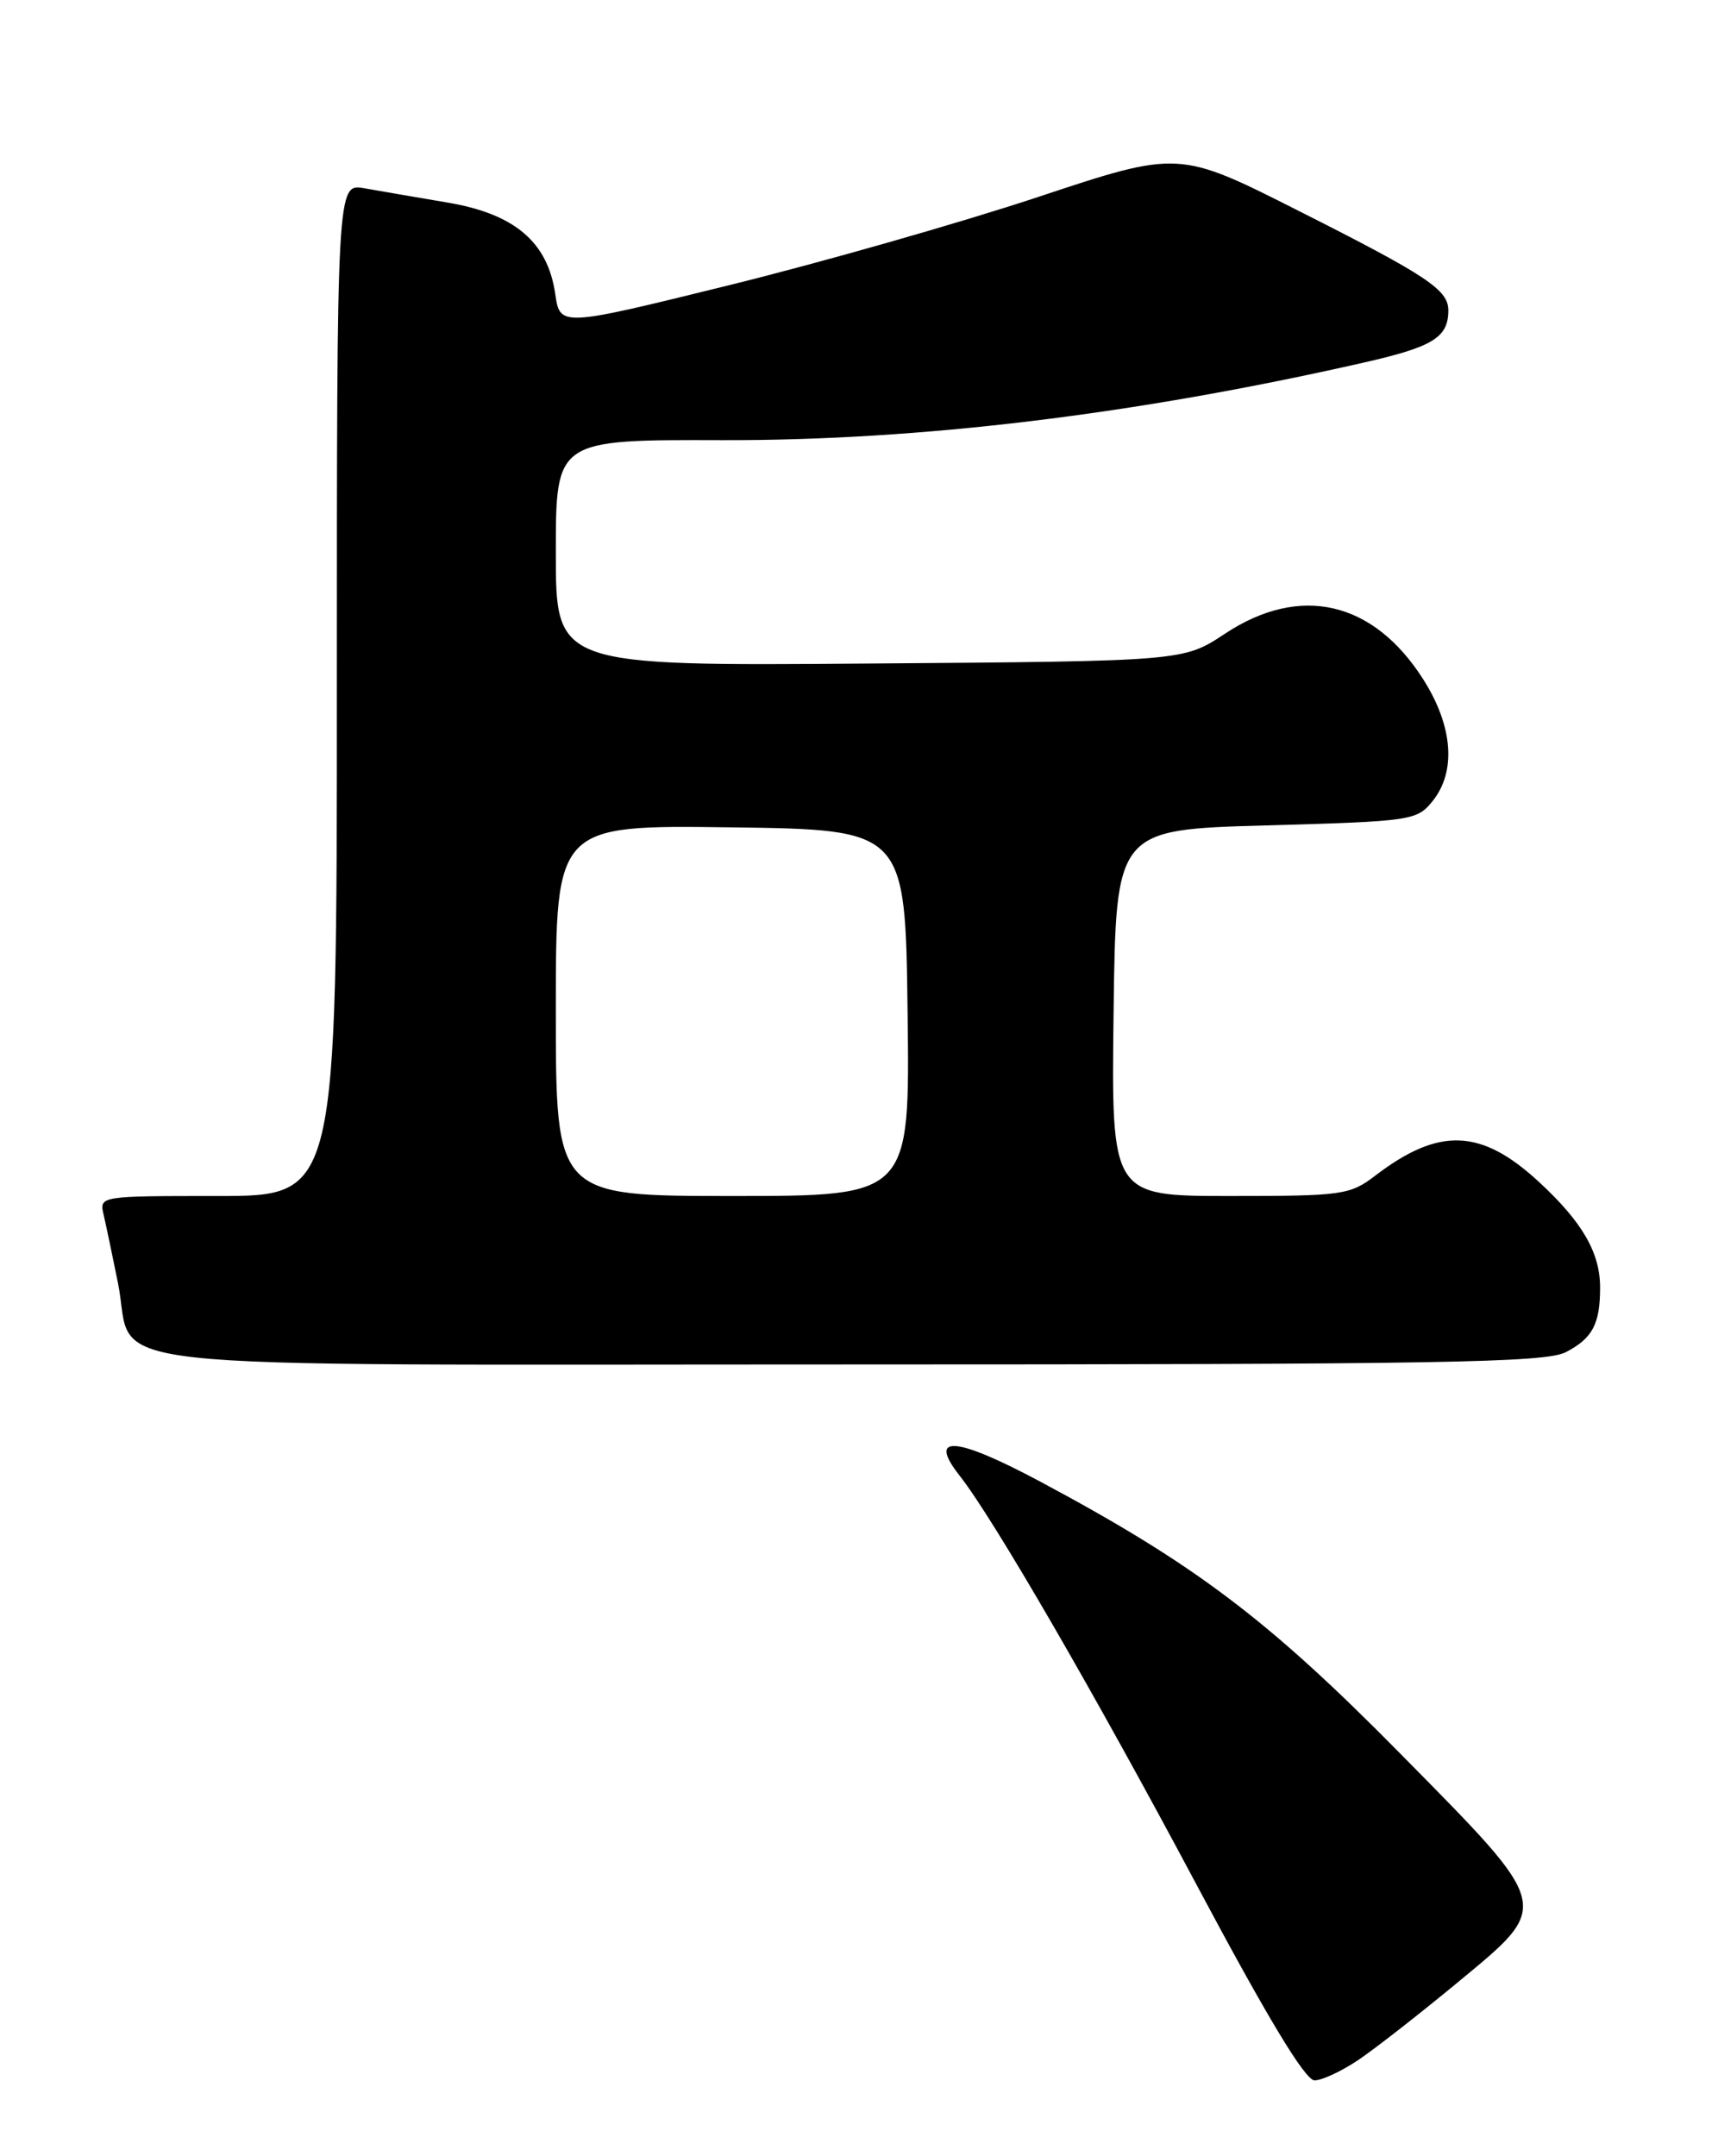 <?xml version="1.0" encoding="UTF-8" standalone="no"?>
<!DOCTYPE svg PUBLIC "-//W3C//DTD SVG 1.1//EN" "http://www.w3.org/Graphics/SVG/1.1/DTD/svg11.dtd" >
<svg xmlns="http://www.w3.org/2000/svg" xmlns:xlink="http://www.w3.org/1999/xlink" version="1.1" viewBox="0 0 204 256">
 <g >
 <path fill="currentColor"
d=" M 161.35 244.54 C 163.35 243.18 168.59 239.09 172.99 235.45 C 184.33 226.07 184.47 226.66 166.25 208.18 C 150.58 192.29 141.90 185.73 123.52 175.91 C 113.43 170.52 110.07 170.28 113.96 175.22 C 117.99 180.35 129.96 201.01 142.07 223.75 C 150.48 239.54 154.98 247.00 156.09 247.00 C 156.99 247.00 159.35 245.89 161.35 244.54 Z  M 185.93 160.54 C 189.10 158.90 190.00 157.20 190.00 152.87 C 190.00 148.72 187.88 145.07 182.72 140.31 C 175.87 133.99 170.88 133.80 163.32 139.57 C 160.29 141.88 159.43 142.00 146.05 142.00 C 131.96 142.00 131.96 142.00 132.23 120.25 C 132.50 98.50 132.50 98.50 150.34 98.00 C 167.60 97.52 168.24 97.42 170.09 95.14 C 172.94 91.62 172.54 86.24 169.02 80.69 C 163.09 71.34 154.37 69.33 145.44 75.25 C 140.53 78.50 140.53 78.50 103.27 78.78 C 66.00 79.07 66.00 79.07 66.00 65.64 C 66.00 52.20 66.00 52.20 85.75 52.26 C 109.17 52.32 134.69 49.24 161.89 43.06 C 170.14 41.19 171.95 40.08 171.98 36.90 C 172.01 34.42 169.55 32.78 154.23 25.05 C 139.97 17.84 139.97 17.84 123.23 23.40 C 114.03 26.45 97.50 31.17 86.50 33.88 C 66.50 38.81 66.50 38.81 65.93 34.90 C 65.04 28.73 61.10 25.39 53.14 24.05 C 49.49 23.43 45.04 22.67 43.25 22.35 C 40.00 21.78 40.00 21.78 40.00 81.89 C 40.00 142.00 40.00 142.00 25.89 142.00 C 11.78 142.00 11.78 142.00 12.31 144.25 C 12.60 145.49 13.36 149.13 14.01 152.34 C 16.15 162.99 7.22 162.00 101.05 162.00 C 171.10 162.00 183.51 161.79 185.93 160.54 Z  M 66.00 119.98 C 66.00 97.96 66.00 97.96 86.75 98.23 C 107.50 98.50 107.50 98.50 107.77 120.25 C 108.04 142.00 108.04 142.00 87.02 142.00 C 66.00 142.00 66.00 142.00 66.00 119.98 Z "/>
</g>
</svg>